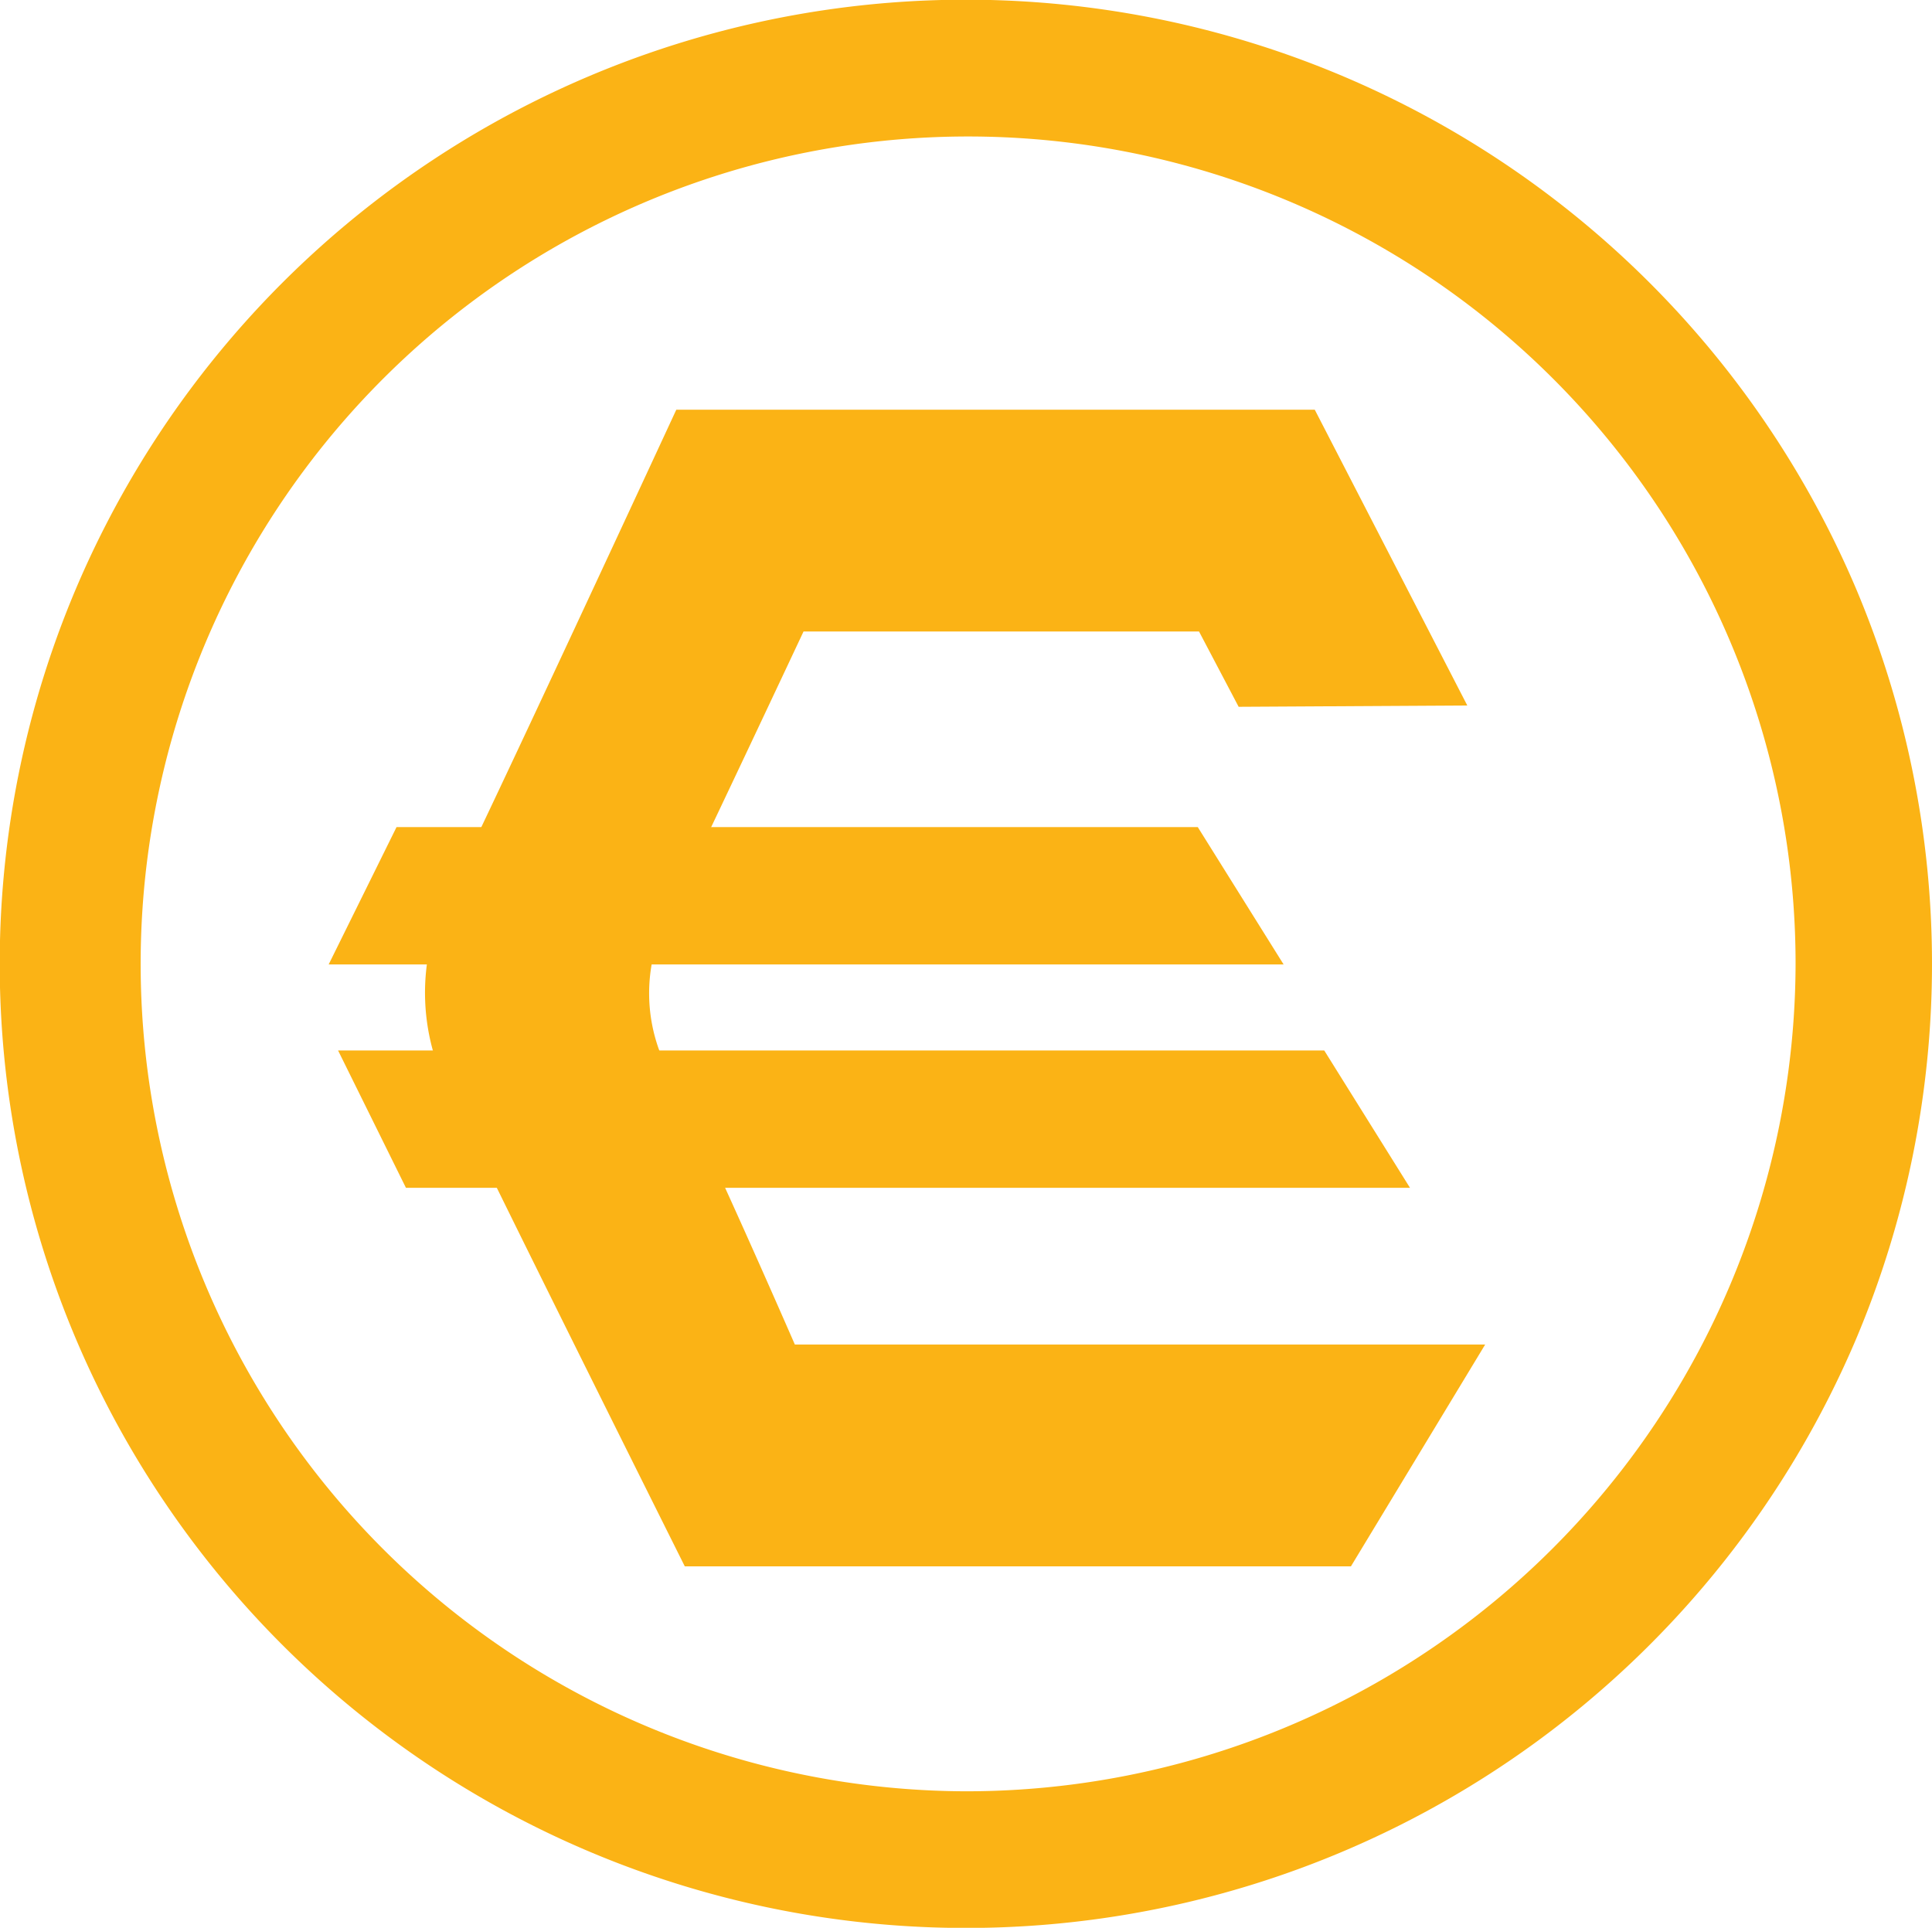 <svg id="Group_3601" data-name="Group 3601" xmlns="http://www.w3.org/2000/svg" width="25.053" height="25" viewBox="0 0 25.053 25">
  <path id="Path_2332" data-name="Path 2332" d="M31.584,15.134a12.539,12.539,0,0,0-23.083,0A12.467,12.467,0,0,0,9.656,26.989a12.54,12.54,0,0,0,21.928-2.123,12.512,12.512,0,0,0,0-9.732ZM20.043,30.73A10.73,10.73,0,1,1,30.8,20,10.754,10.754,0,0,1,20.043,30.73Z" transform="translate(-7.516 -7.5)" fill="#fbb315"/>
  <g id="Group_3600" data-name="Group 3600" transform="translate(4.262 5.313)">
    <g id="Group_3598" data-name="Group 3598" transform="translate(0 5.413)">
      <path id="Path_2333" data-name="Path 2333" d="M23.048,18.226H12.658l-.88,1.781H24.161Z" transform="translate(-11.778 -18.226)" fill="#fbb315"/>
      <path id="Path_2334" data-name="Path 2334" d="M24.688,21.123H11.9l.88,1.781H25.8Z" transform="translate(-11.778 -18.226)" fill="#fbb315"/>
    </g>
    <g id="Group_3599" data-name="Group 3599" transform="translate(1.243)">
      <path id="Path_2335" data-name="Path 2335" d="M17.823,24.936s-1.179-2.707-1.569-3.424a2.156,2.156,0,0,1-.052-2.173c.257-.505,1.734-3.65,1.734-3.65h5.128l.514.977,2.965-.017-1.978-3.836H16.286s-2.518,5.437-2.931,6.245a2.806,2.806,0,0,0,.1,2.805c.3.662,2.941,5.95,2.941,5.95h8.638l1.741-2.877Z" transform="translate(-13.021 -12.813)" fill="#fbb315"/>
    </g>
  </g>
</svg>
